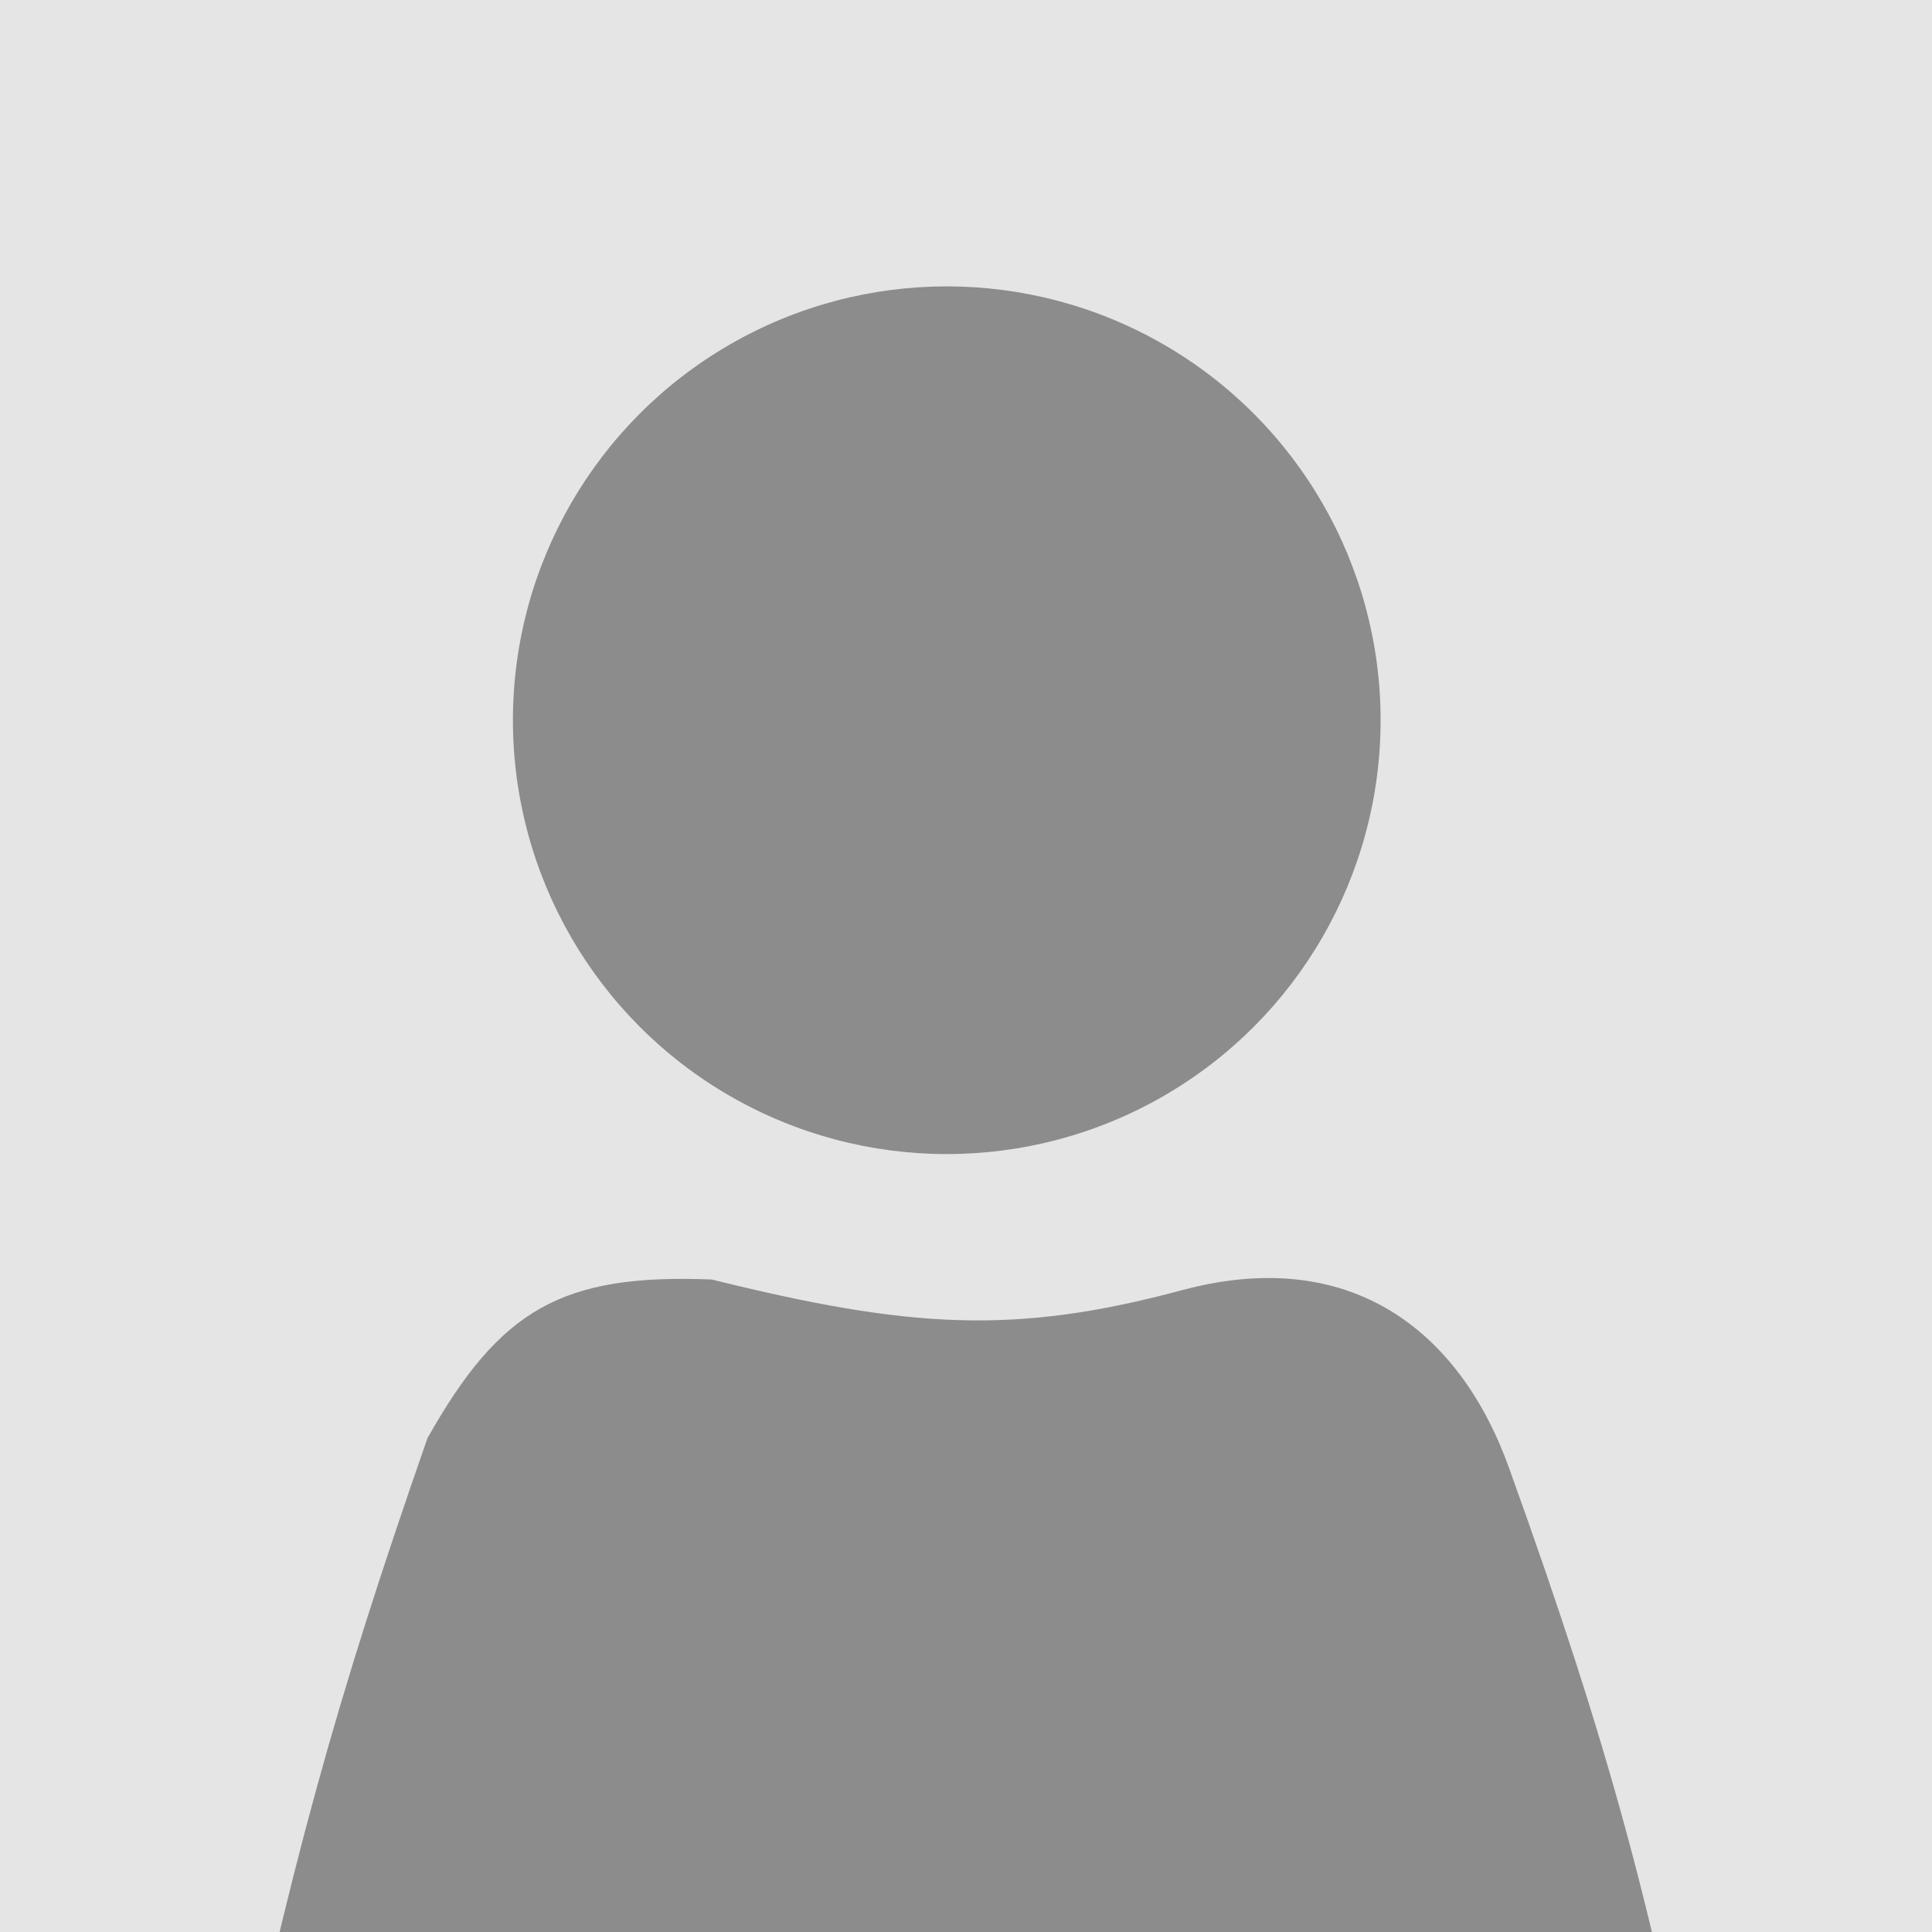 <svg width="452" height="452" viewBox="0 0 452 452" fill="none" xmlns="http://www.w3.org/2000/svg">
<g clip-path="url(#clip0_5563_44)">
<rect width="452" height="452" fill="#E5E5E5"/>
<circle cx="221.5" cy="168.5" r="101.5" fill="#8C8C8C"/>
<path d="M398.518 507.479L53 507.479C68.005 436.404 78.236 398.888 100 336.479C117.016 306.283 131.464 297.949 166.518 299.346C212.964 310.838 237.373 312.364 276.518 301.846C315.663 291.329 341.387 311.027 353.018 343.346C377.16 410.421 386.151 445.904 398.518 507.479Z" fill="#8C8C8C"/>
</g>
<defs>
<clipPath id="clip0_5563_44">
<rect width="452" height="452" fill="white"/>
</clipPath>
</defs>
</svg>
